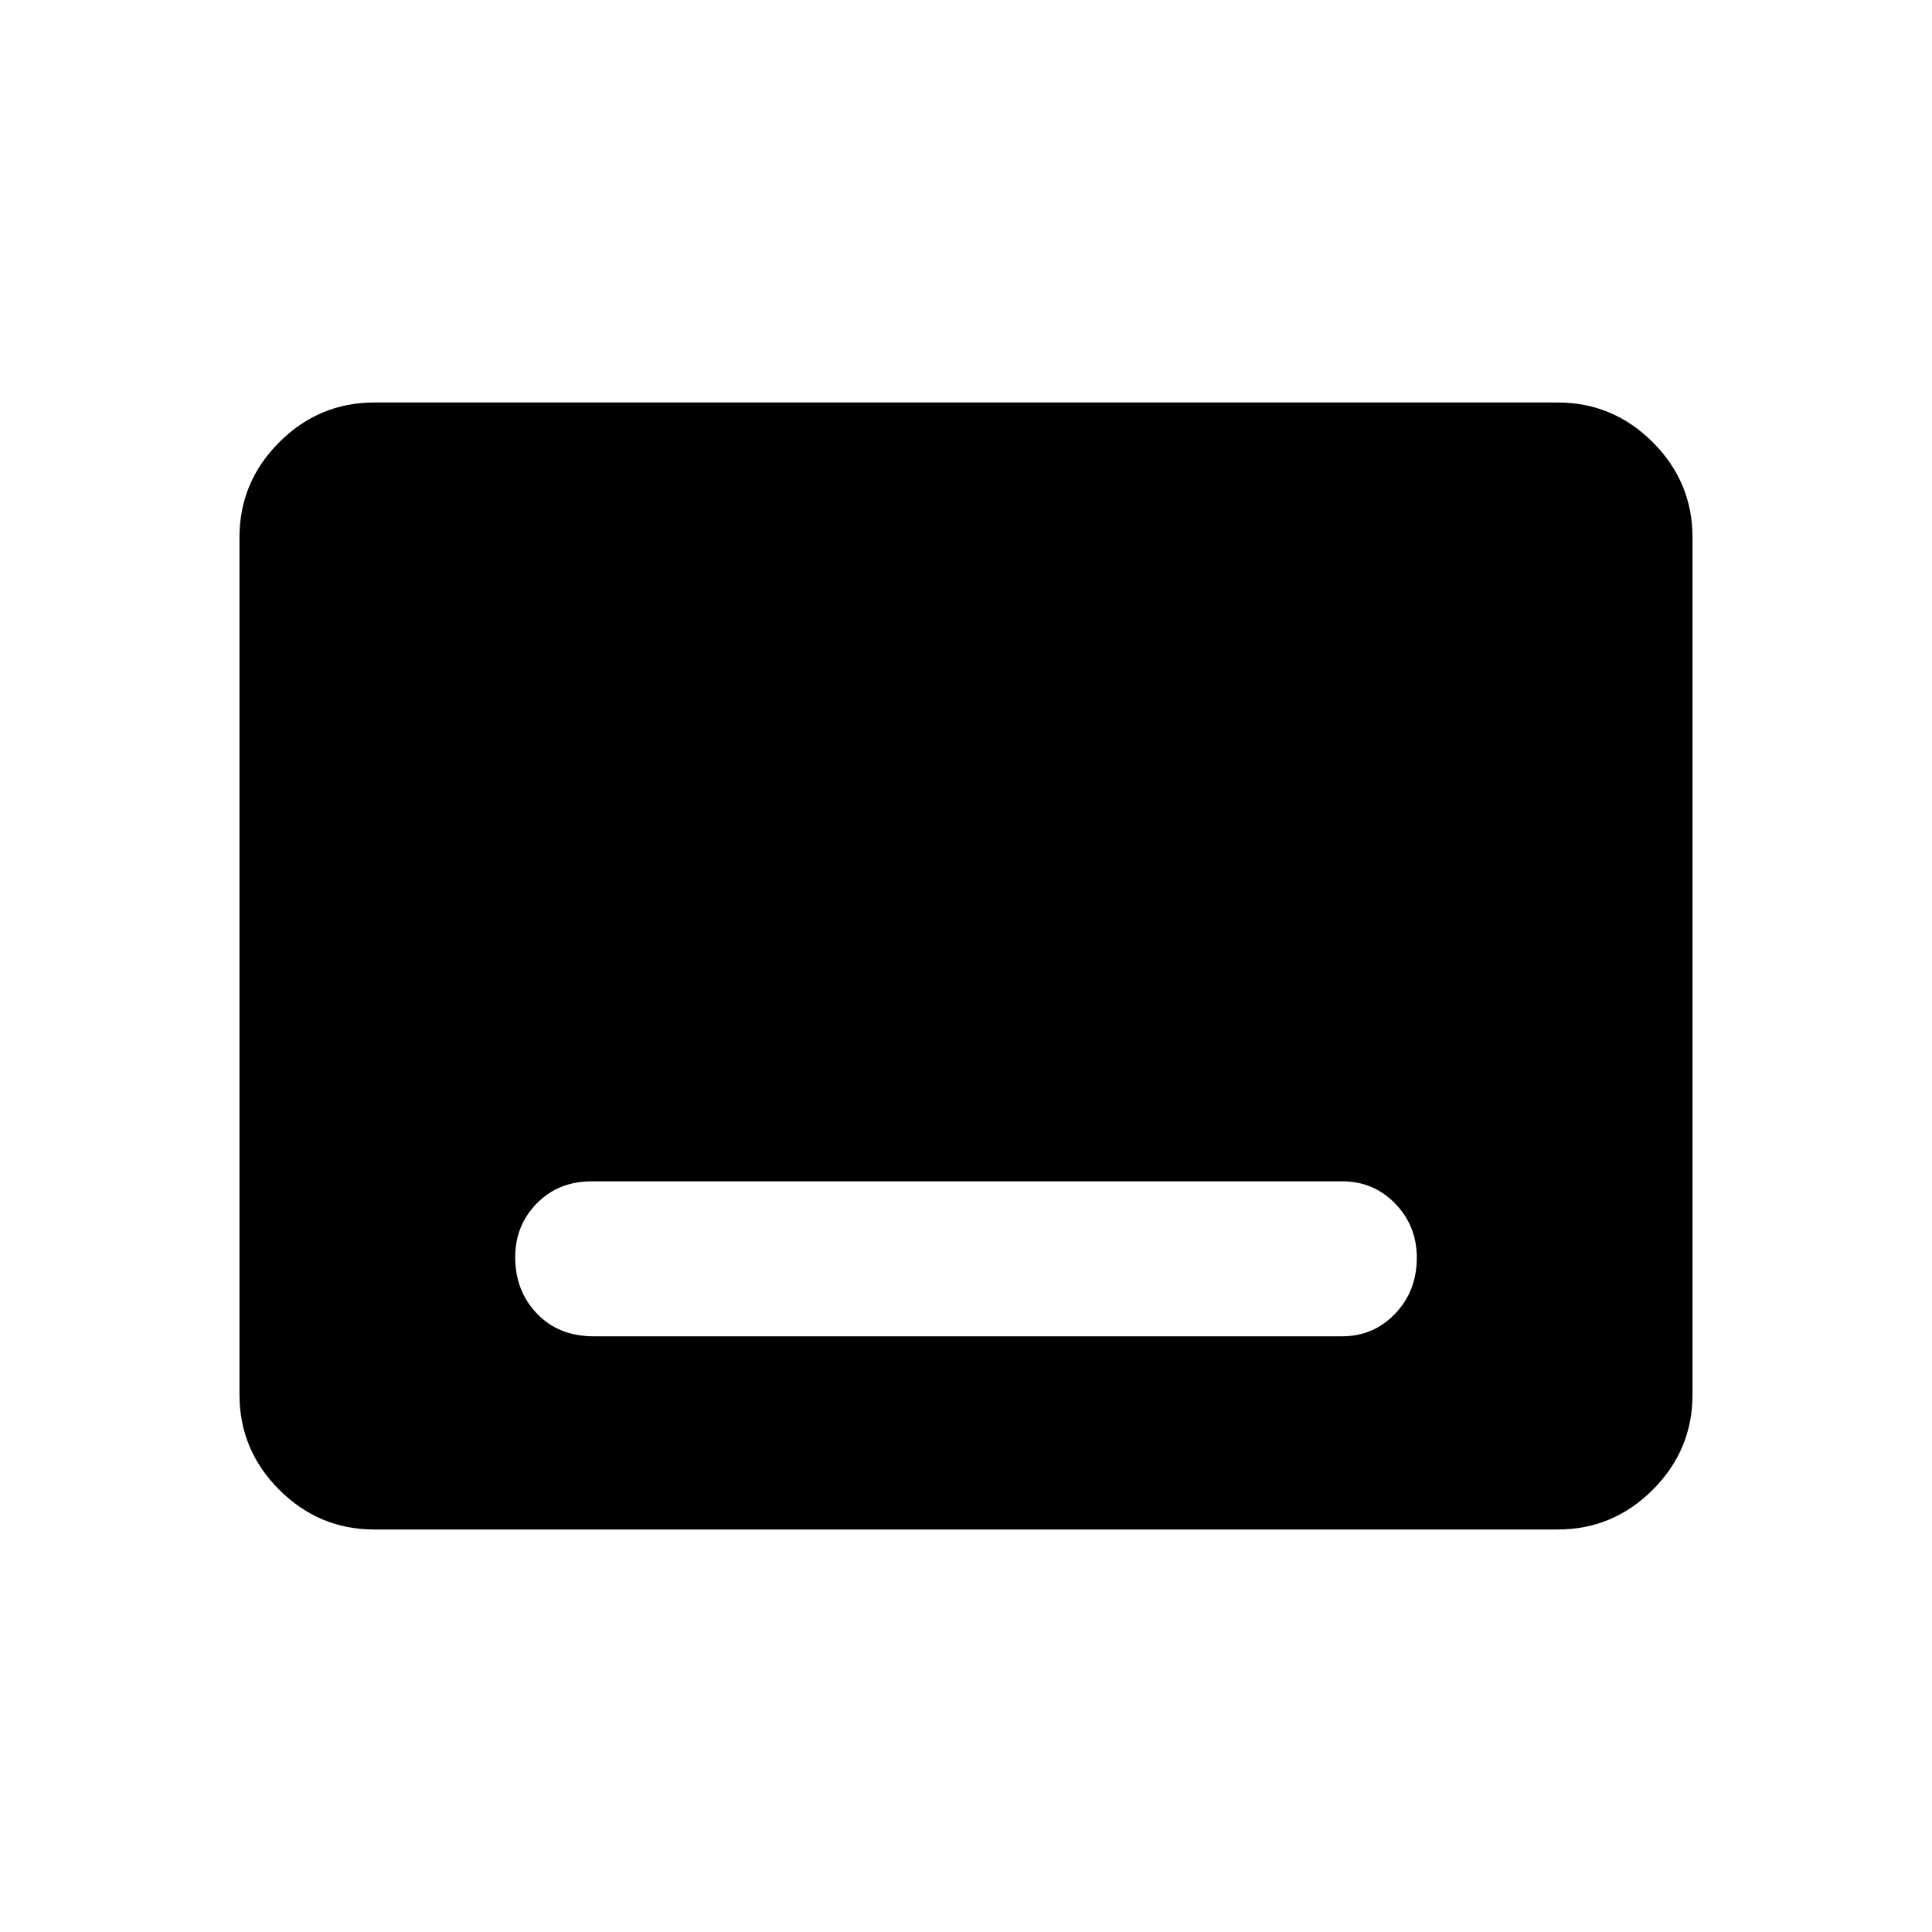 <svg xmlns="http://www.w3.org/2000/svg" height="48" viewBox="0 -960 960 960" width="48"><path d="M186-200q-27.5 0-47.25-19.75T119-267v-426q0-27.5 19.75-47.25T186-760h588q27.5 0 47.25 19.75T841-693v426q0 27.5-19.75 47.25T774-200H186Zm109-96h372q15.5 0 26.25-11.25T704-335q0-15.92-10.75-26.96Q682.5-373 667-373H294q-16.5 0-27.25 10.94T256-335.35q0 16.77 10.79 28.06T295-296Z"/></svg>